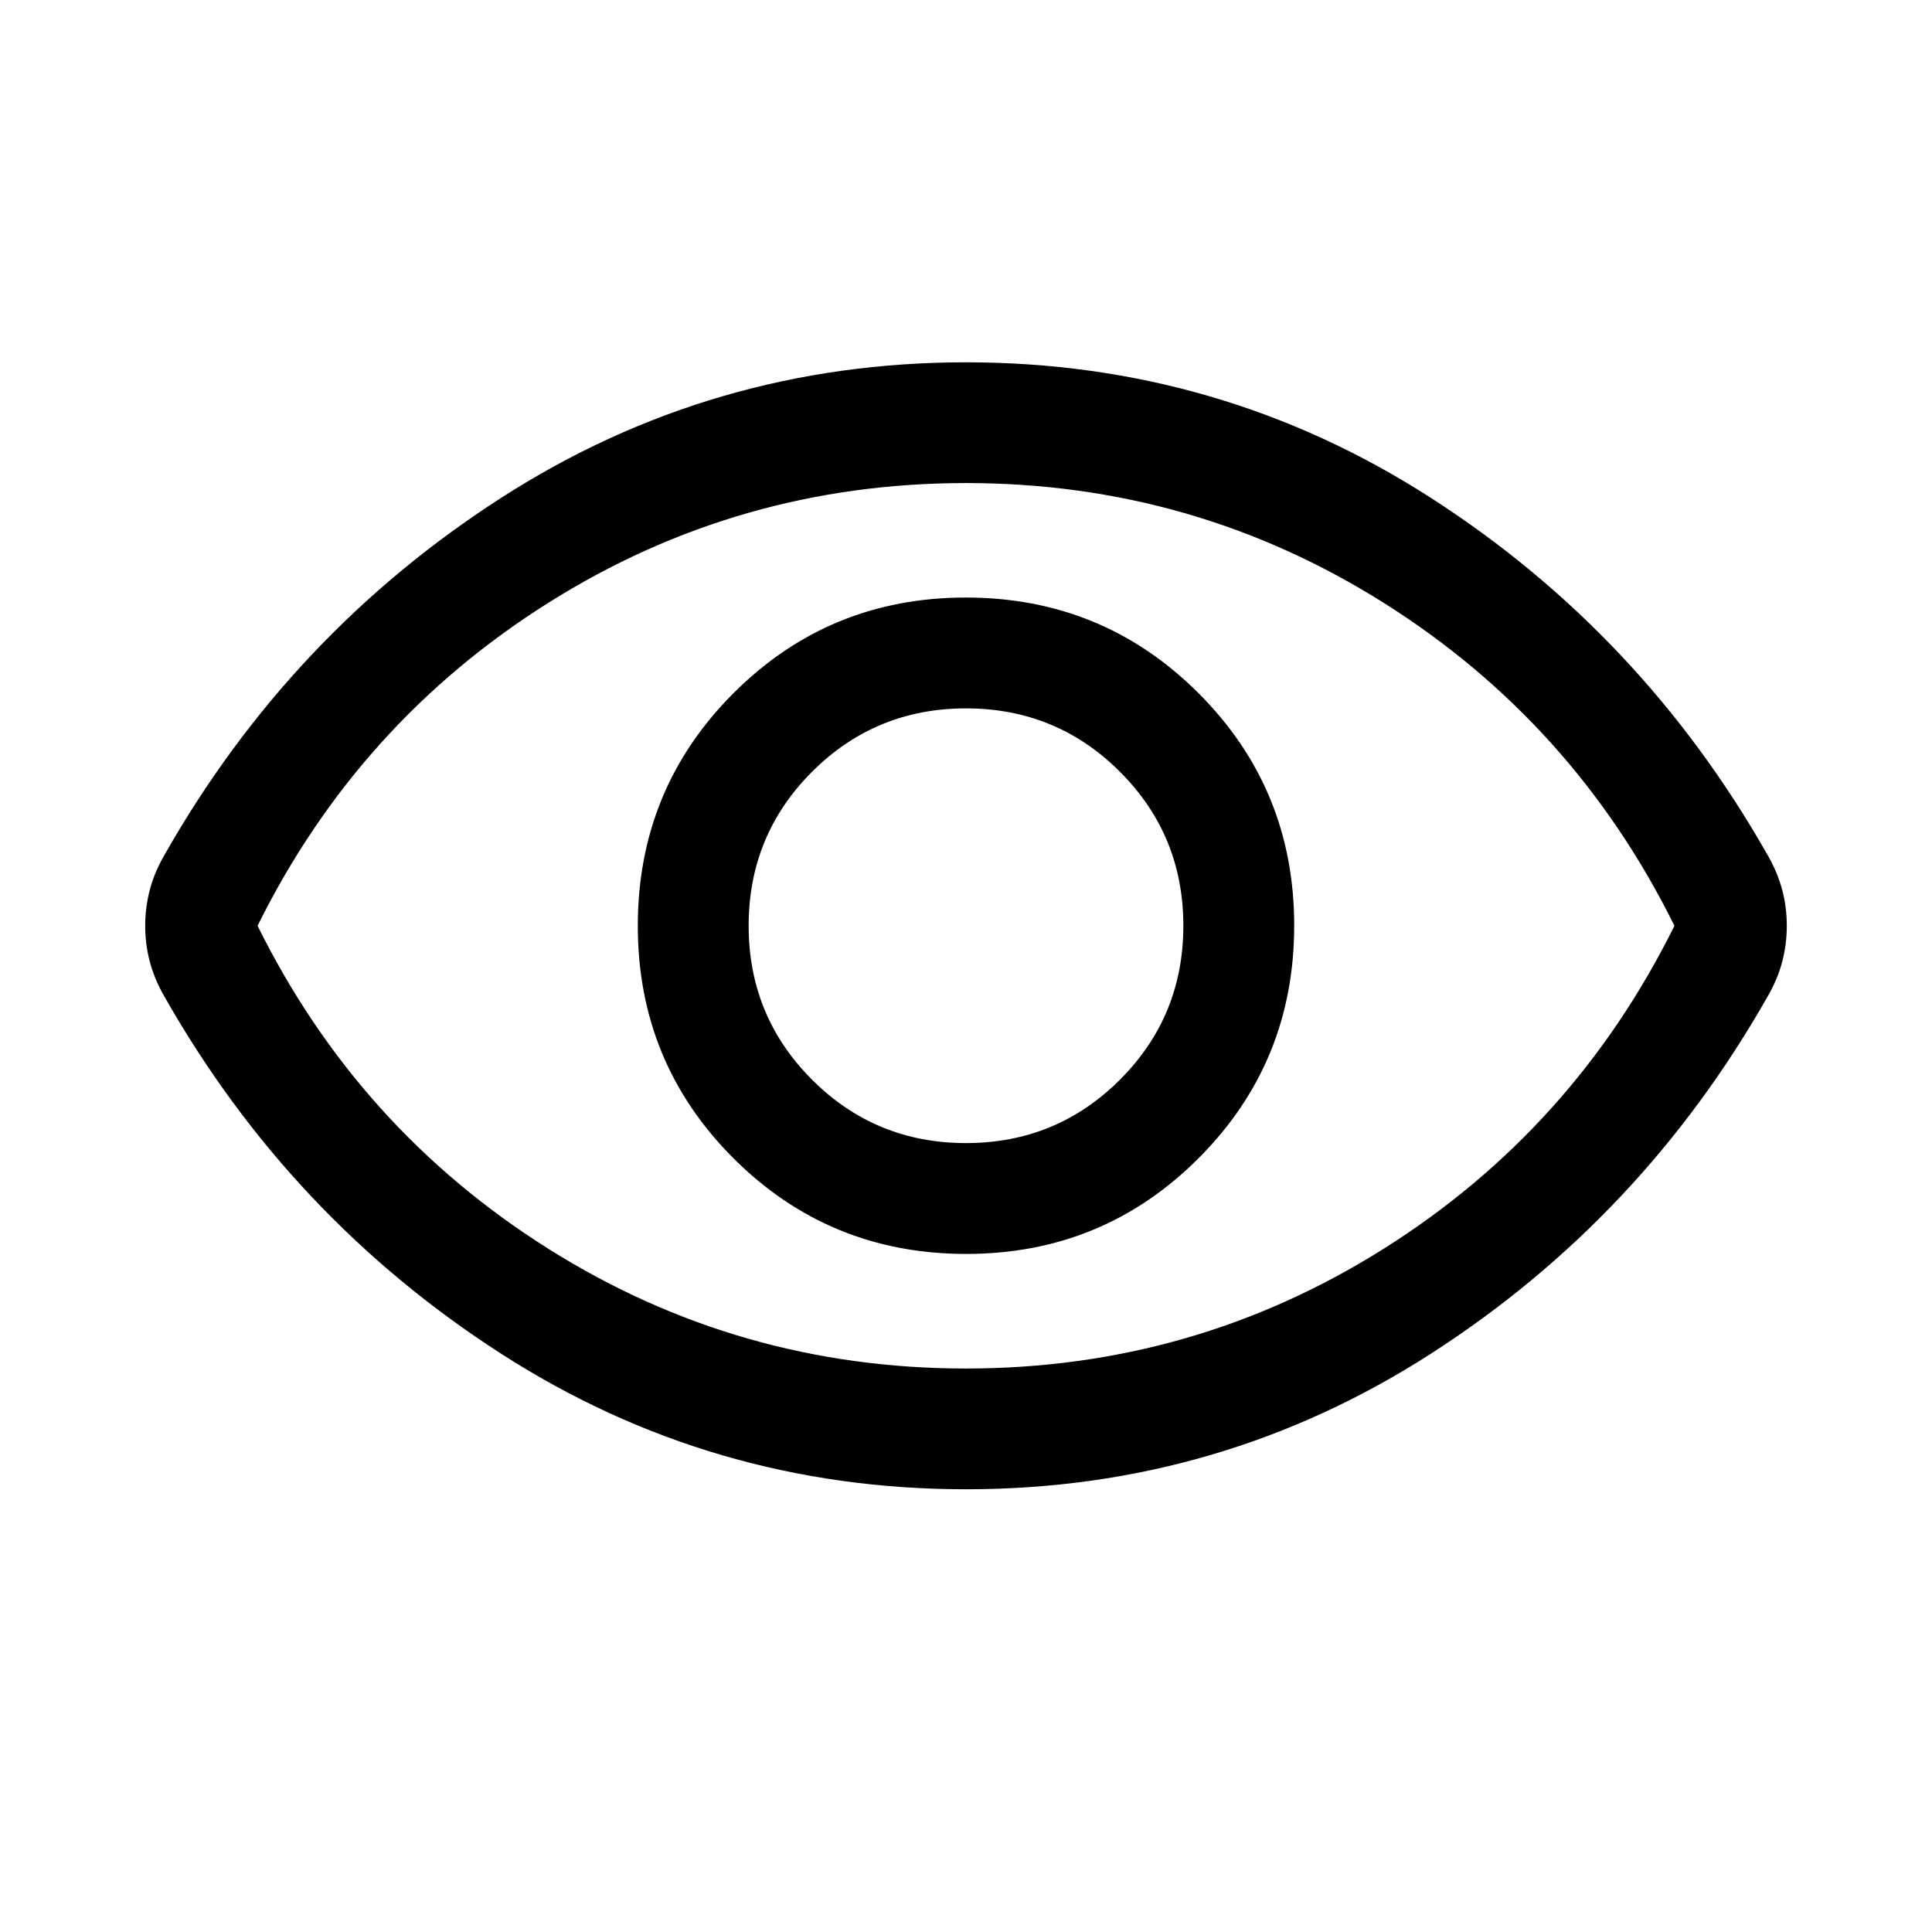 <!-- Generated by IcoMoon.io -->
<svg version="1.1" xmlns="http://www.w3.org/2000/svg" width="32" height="32" viewBox="0 0 32 32">
<path d="M16.003 20.769c1.511 0 2.794-0.529 3.85-1.586s1.583-2.342 1.583-3.853c0-1.511-0.529-2.794-1.586-3.85s-2.342-1.583-3.853-1.583c-1.511 0-2.794 0.529-3.85 1.586s-1.583 2.342-1.583 3.853c0 1.511 0.529 2.794 1.586 3.85s2.342 1.583 3.853 1.583zM16 18.933c-1 0-1.85-0.35-2.55-1.050s-1.050-1.55-1.050-2.55 0.35-1.85 1.050-2.55c0.7-0.7 1.55-1.050 2.55-1.050s1.85 0.35 2.55 1.050c0.7 0.7 1.050 1.55 1.050 2.55s-0.35 1.85-1.050 2.55c-0.7 0.7-1.55 1.050-2.55 1.050zM16 24.667c-2.807 0-5.374-0.749-7.701-2.246s-4.185-3.467-5.573-5.91c-0.111-0.192-0.192-0.385-0.244-0.579s-0.077-0.394-0.077-0.599 0.026-0.404 0.077-0.598c0.051-0.194 0.133-0.387 0.244-0.578 1.388-2.443 3.246-4.413 5.573-5.91s4.894-2.246 7.701-2.246c2.807 0 5.374 0.749 7.701 2.246s4.185 3.467 5.573 5.91c0.111 0.192 0.192 0.385 0.244 0.579s0.077 0.394 0.077 0.599-0.026 0.404-0.077 0.598c-0.051 0.194-0.133 0.387-0.244 0.578-1.388 2.443-3.246 4.413-5.573 5.91s-4.895 2.246-7.701 2.246zM16 22.667c2.511 0 4.817-0.661 6.917-1.983s3.705-3.106 4.817-5.35c-1.111-2.244-2.717-4.028-4.817-5.35s-4.406-1.983-6.917-1.983c-2.511 0-4.817 0.661-6.917 1.983s-3.706 3.106-4.817 5.35c1.111 2.244 2.717 4.028 4.817 5.35s4.406 1.983 6.917 1.983z"></path>
</svg>

